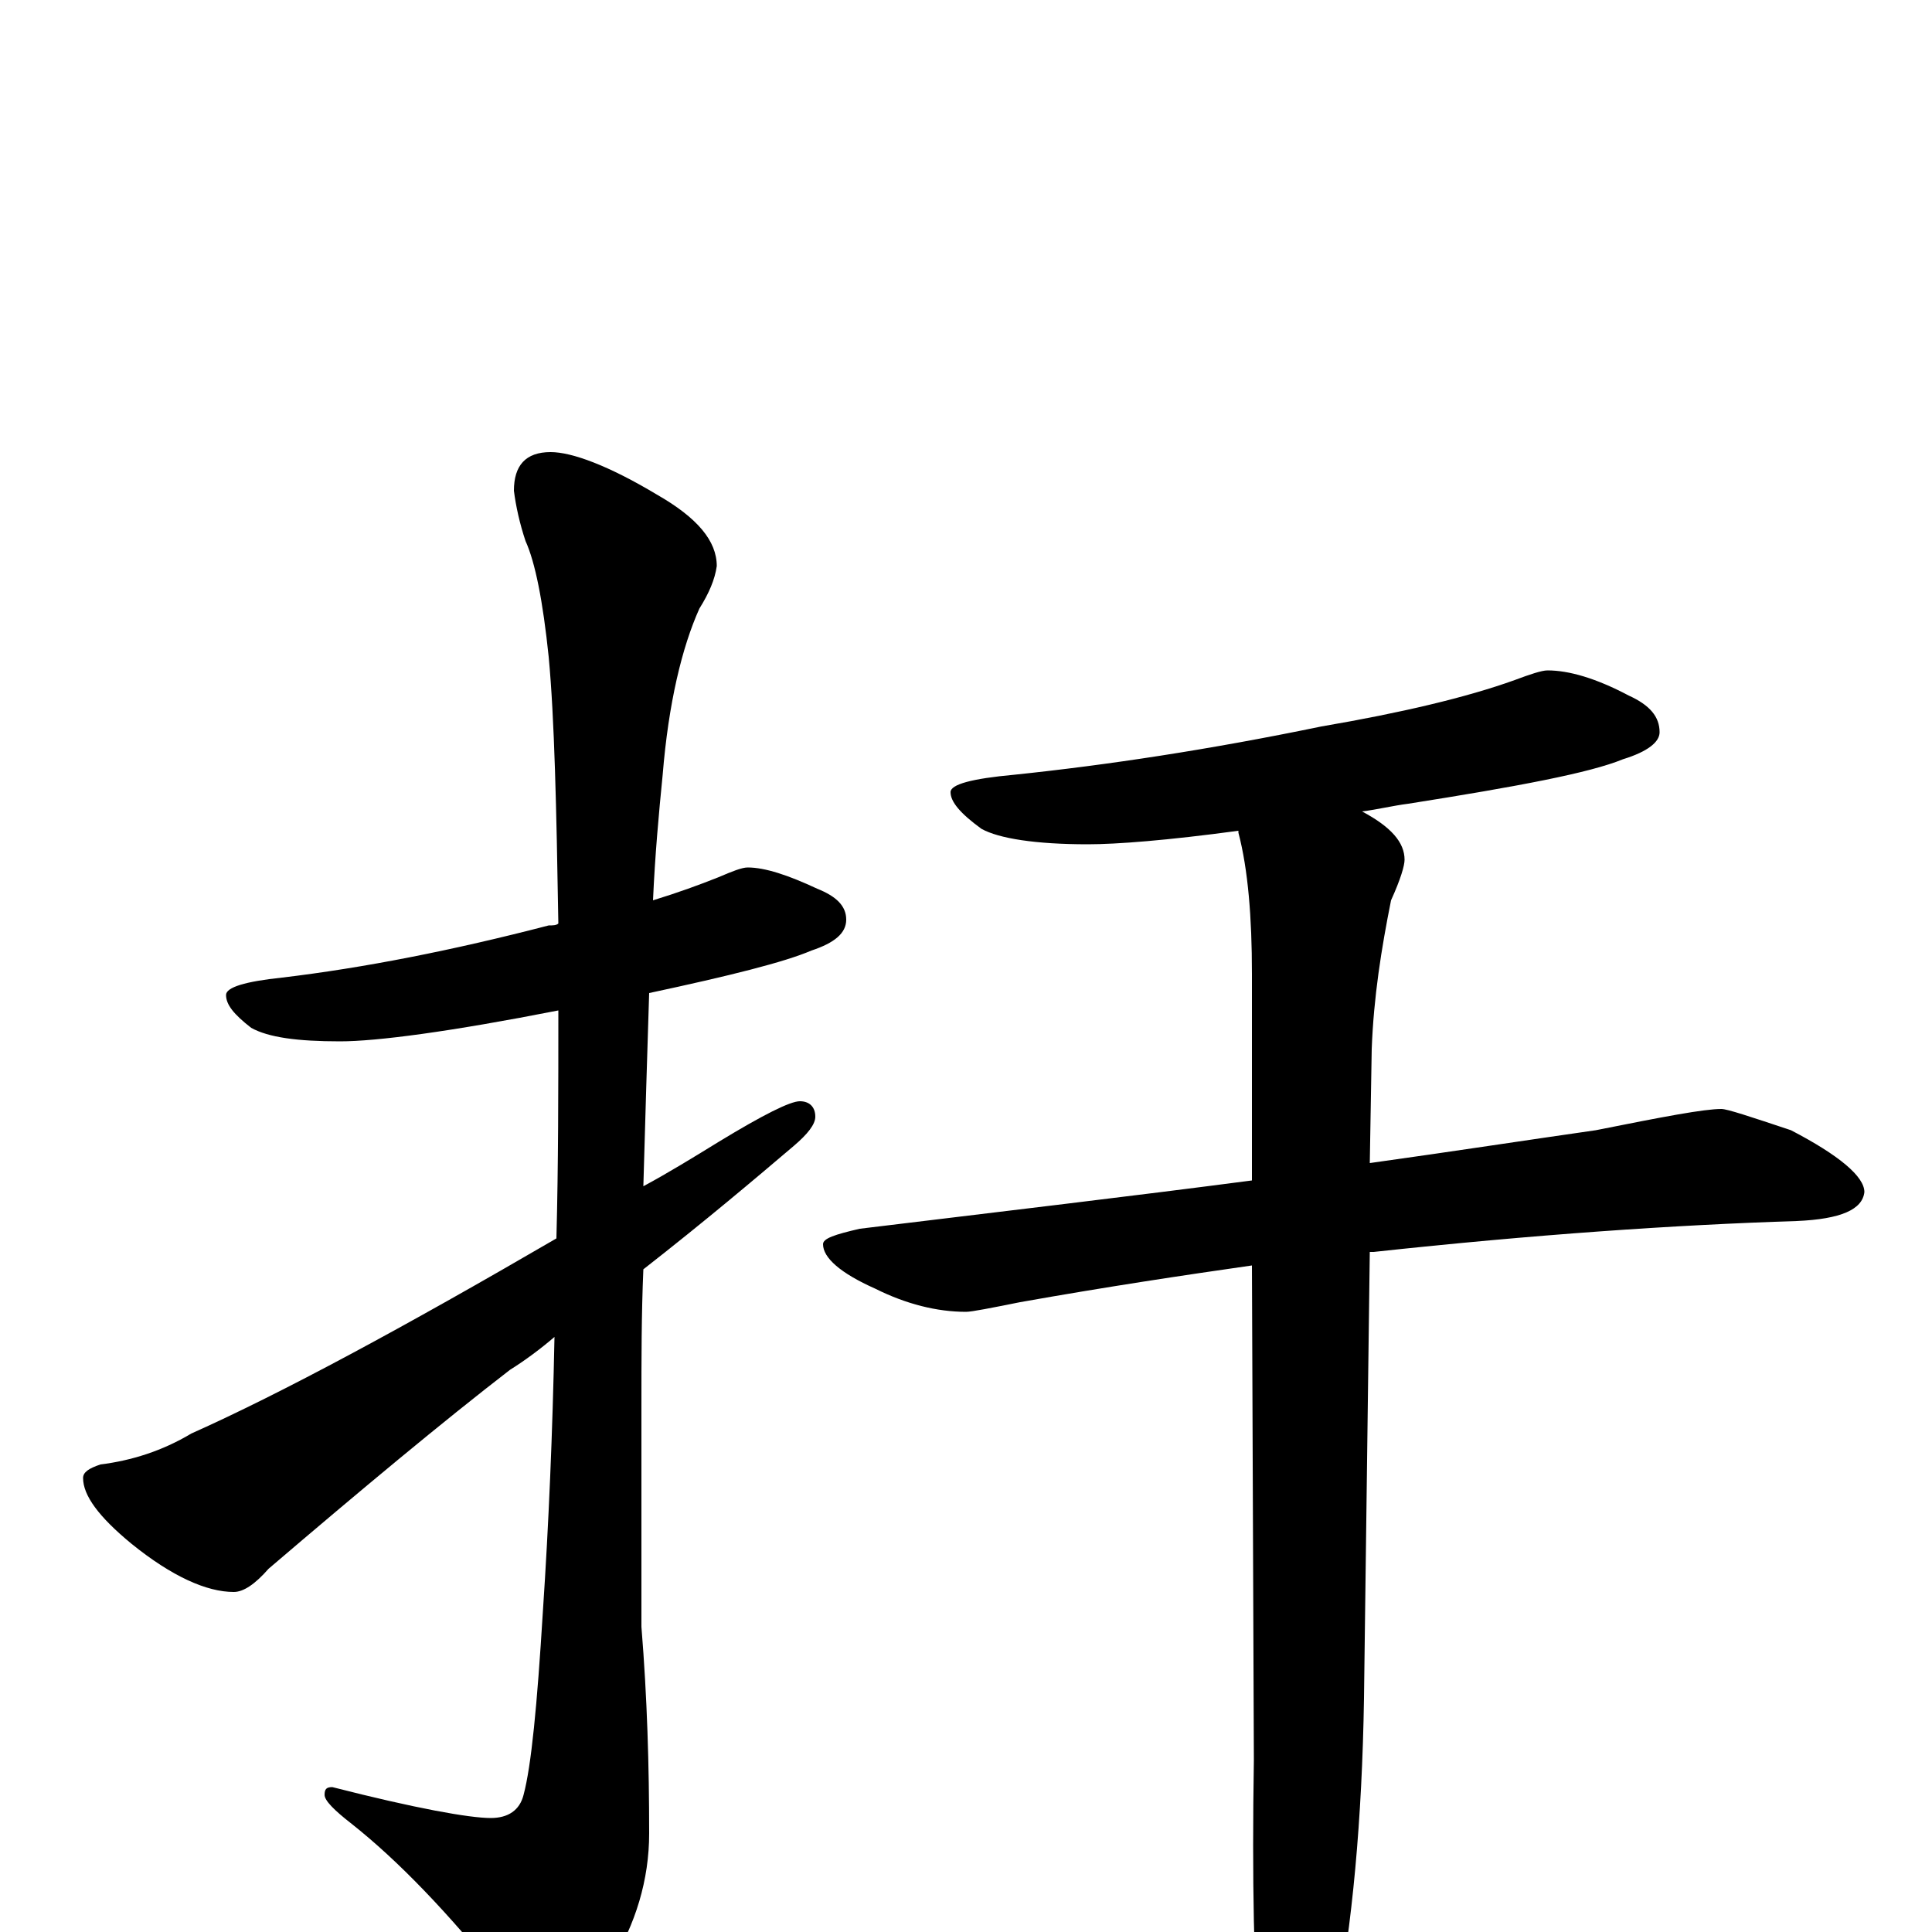 <?xml version="1.0" encoding="utf-8" ?>
<!DOCTYPE svg PUBLIC "-//W3C//DTD SVG 1.1//EN" "http://www.w3.org/Graphics/SVG/1.1/DTD/svg11.dtd">
<svg version="1.1" id="Layer_1" xmlns="http://www.w3.org/2000/svg" xmlns:xlink="http://www.w3.org/1999/xlink" x="0px" y="145px" width="1000px" height="1000px" viewBox="0 0 1000 1000" enable-background="new 0 0 1000 1000" xml:space="preserve">
<g id="Layer_1">
<path id="glyph" transform="matrix(1 0 0 -1 0 1000)" d="M387,551C396,551 408,547 423,540C433,536 438,531 438,524C438,517 432,512 420,508C406,502 378,495 336,486C335,455 334,421 333,386C346,393 359,401 372,409C395,423 409,430 414,430C419,430 422,427 422,422C422,418 418,413 411,407C391,390 365,368 333,343C332,320 332,296 332,272l0,-114C335,121 336,86 336,51C336,27 329,4 316,-17C304,-36 295,-46 289,-46C281,-46 271,-39 260,-25C232,10 206,37 182,56C173,63 168,68 168,71C168,74 169,75 172,75C215,64 243,59 254,59C263,59 269,63 271,71C275,86 278,117 281,166C284,211 286,258 287,308C280,302 272,296 264,291C229,264 187,229 139,188C132,180 126,176 121,176C107,176 89,184 68,201C51,215 43,226 43,235C43,238 46,240 52,242C68,244 84,249 99,258C146,279 209,313 288,359C289,397 289,436 289,477C233,466 195,461 176,461C154,461 139,463 130,468C121,475 117,480 117,485C117,489 127,492 146,494C188,499 234,508 284,521C286,521 288,521 289,522C288,582 287,628 284,660C281,689 277,709 272,720C269,729 267,738 266,746C266,759 272,766 285,766C296,766 315,759 340,744C361,732 371,720 371,707C370,700 367,693 362,685C353,665 346,636 343,599C341,579 339,557 338,534C351,538 362,542 372,546C379,549 384,551 387,551M801,653C812,653 826,649 843,640C854,635 859,629 859,621C859,616 853,611 840,607C823,600 786,593 729,584C721,583 713,581 705,580C720,572 727,564 727,555C727,552 725,545 720,534C715,509 711,484 710,457l-1,-59C752,404 791,410 826,415C861,422 882,426 891,426C894,426 906,422 927,415C952,402 965,391 965,383C964,374 953,369 930,368C867,366 794,361 711,352C710,352 710,352 709,352l-3,-231C705,58 700,4 691,-43C682,-76 675,-93 668,-93C661,-93 656,-81 652,-58C649,-22 648,27 649,89l-1,256C613,340 573,334 528,326C513,323 503,321 500,321C485,321 469,325 453,333C435,341 426,349 426,356C426,359 432,361 445,364C519,373 587,381 648,389l0,107C648,525 646,550 641,569l0,1C604,565 578,563 563,563C536,563 517,566 508,571C497,579 492,585 492,590C492,594 503,597 525,599C573,604 626,612 684,624C725,631 759,639 784,648C792,651 798,653 801,653z"/>
</g>
</svg>
